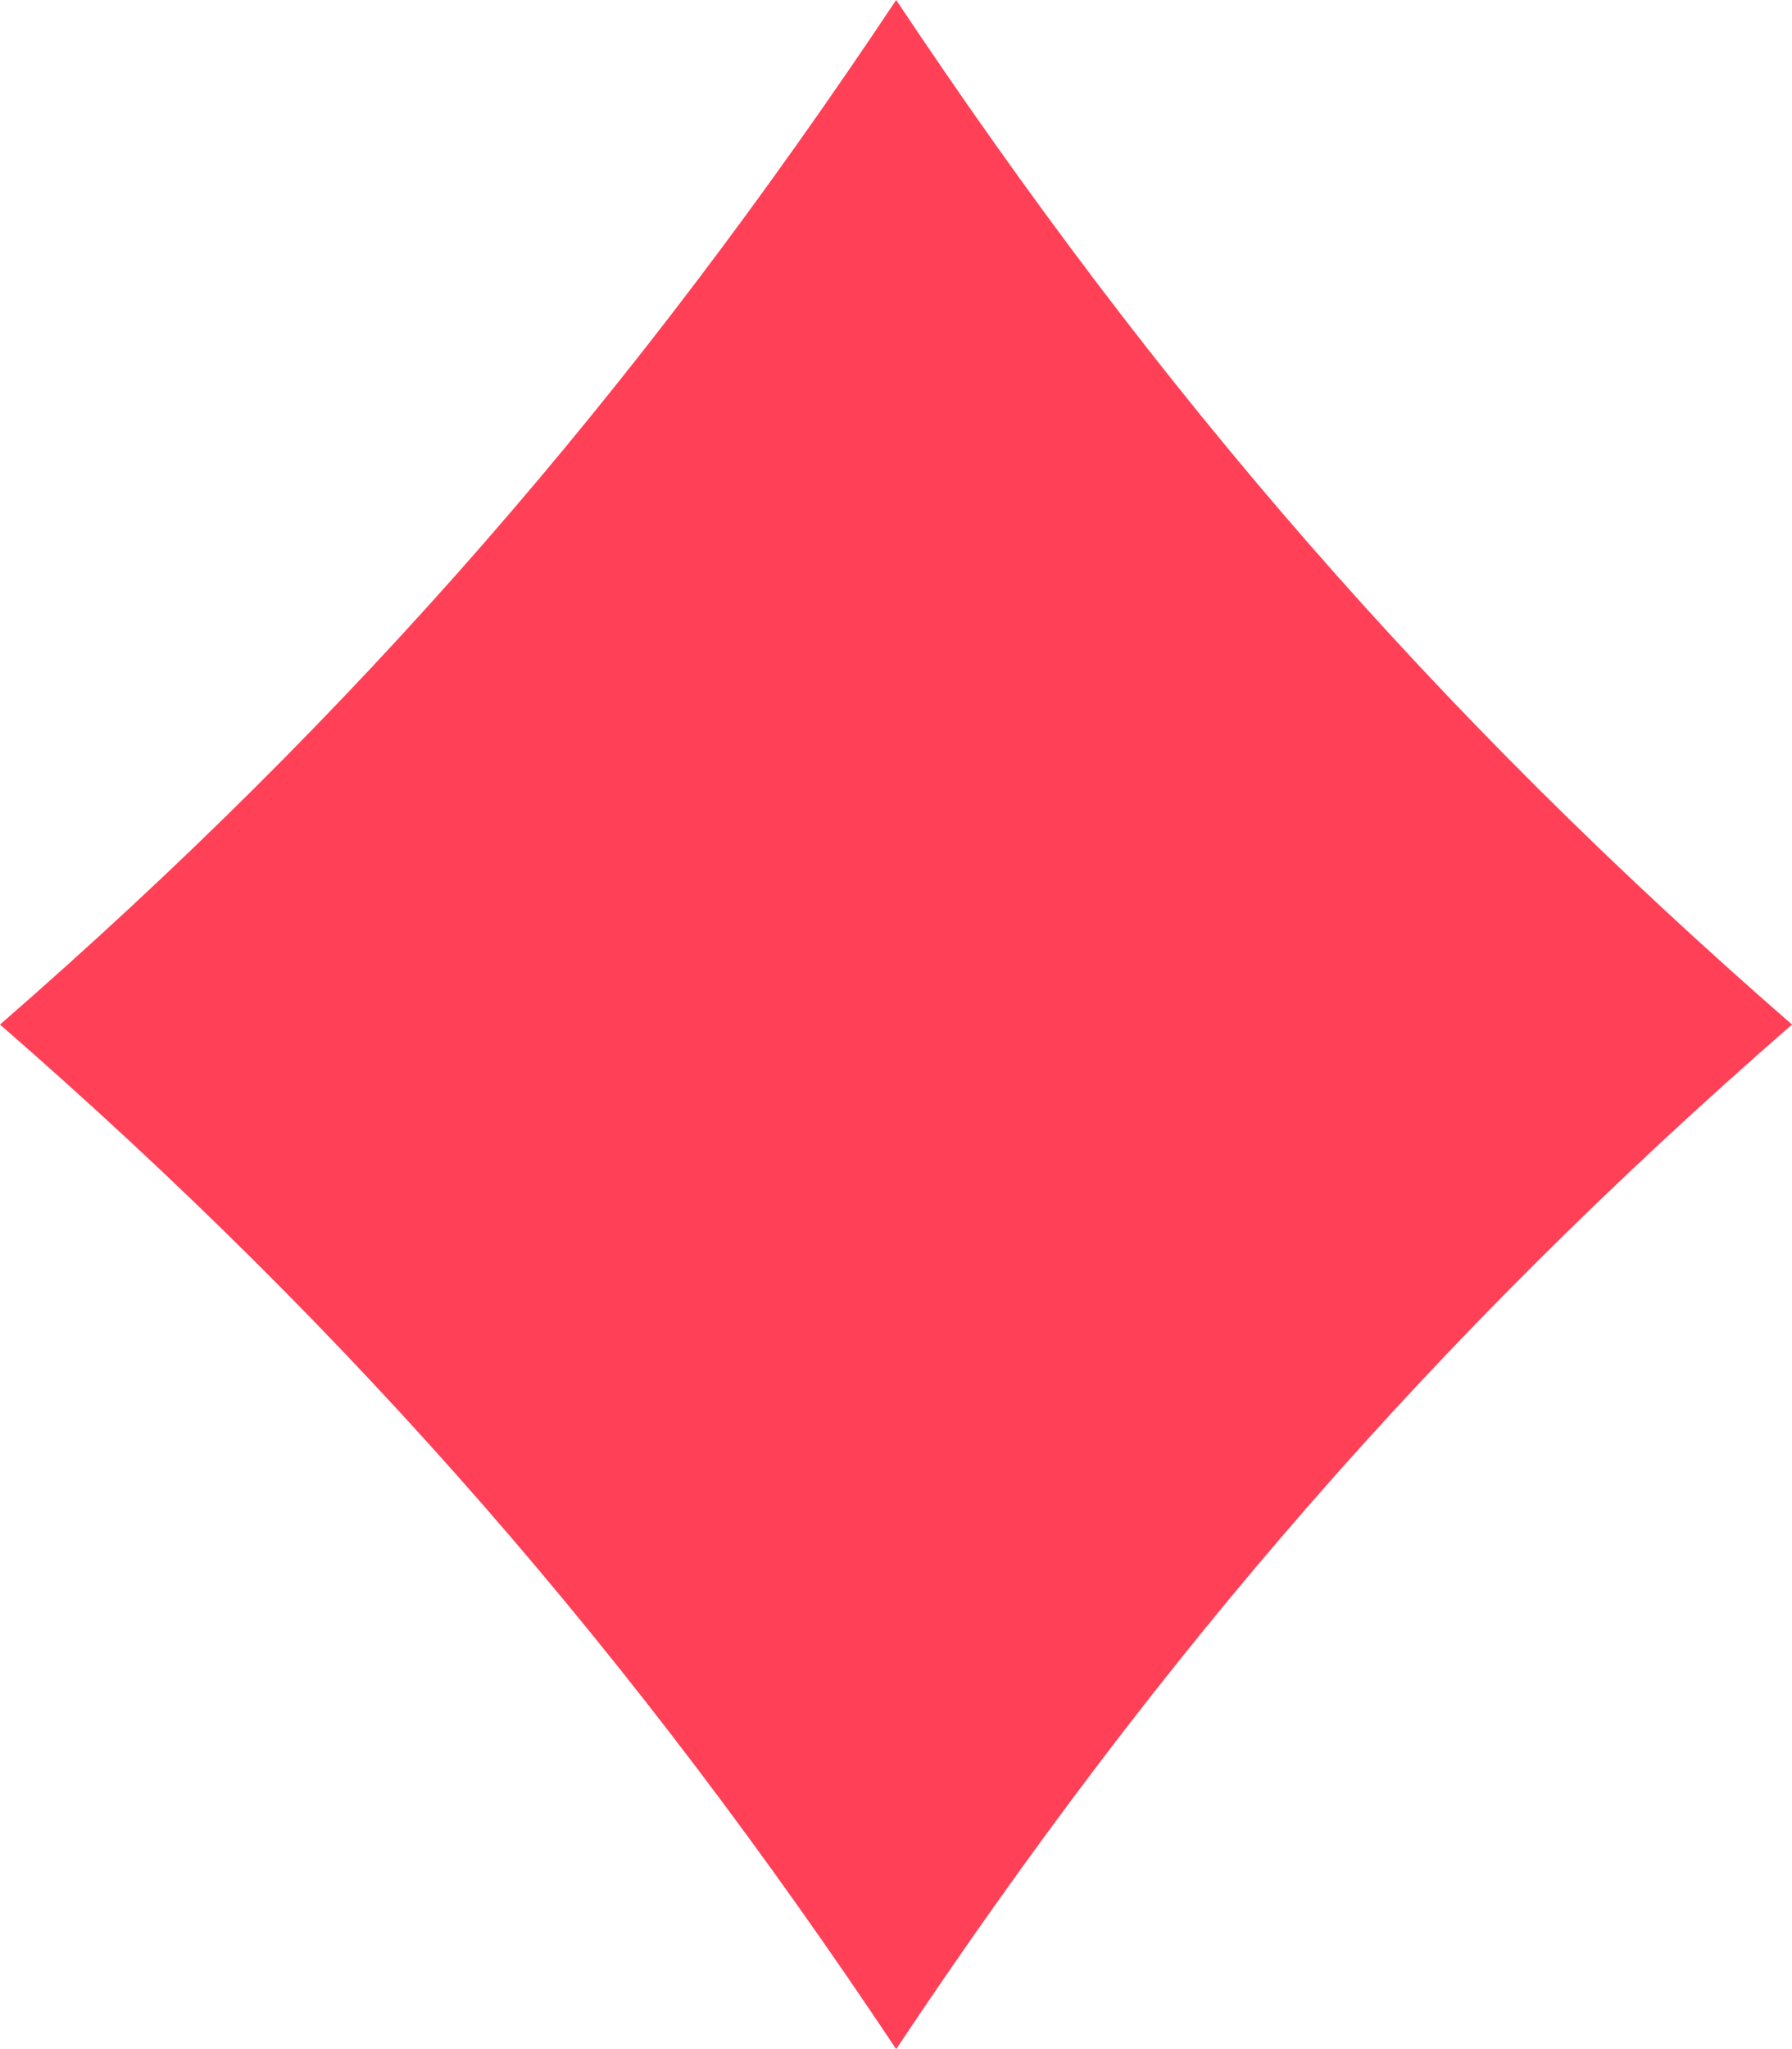 <svg width="21" height="24" viewBox="0 0 21 24" fill="none" xmlns="http://www.w3.org/2000/svg">
<path d="M0 12C4.198 8.349 7.43 4.609 10.502 0C13.573 4.609 16.805 8.349 21 12C16.805 15.652 13.573 19.391 10.502 24C7.43 19.391 4.198 15.652 0 12Z" fill="#FF4057"/>
</svg>
